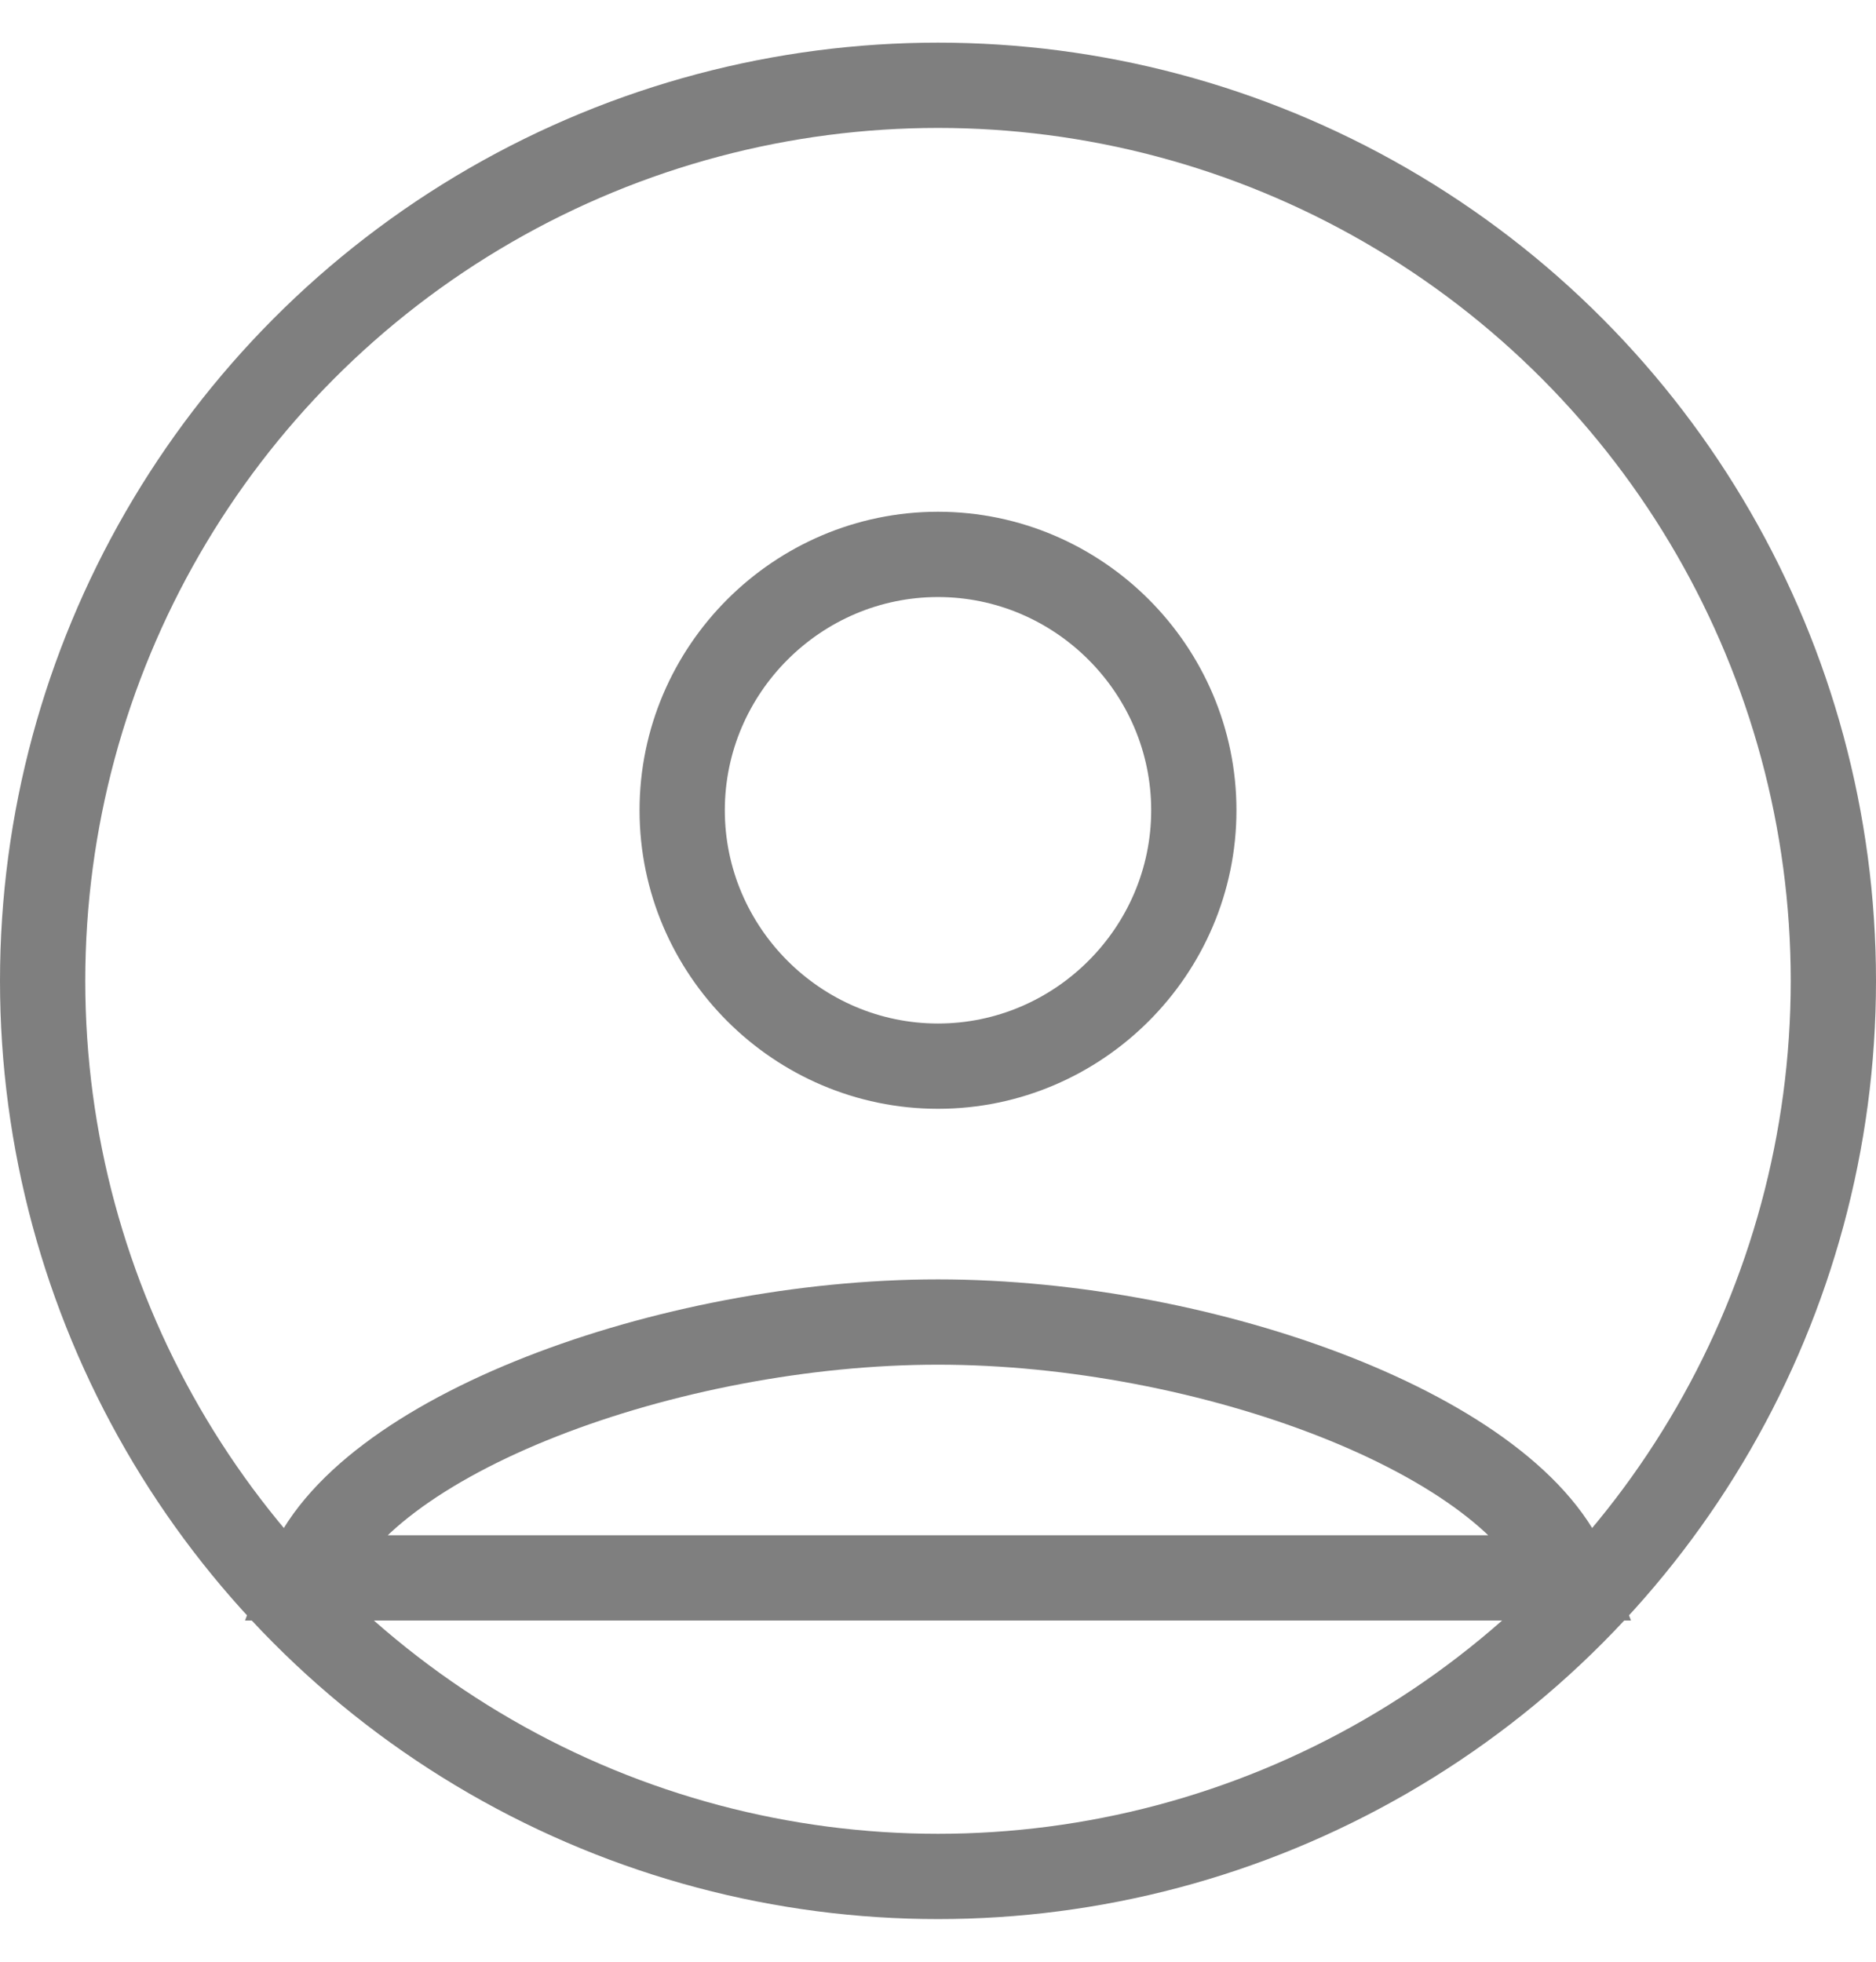 <?xml version="1.0" encoding="UTF-8"?>
<svg width="22px" height="23px" viewBox="0 0 22 23" version="1.1" xmlns="http://www.w3.org/2000/svg" xmlns:xlink="http://www.w3.org/1999/xlink">
    <!-- Generator: Sketch 50.2 (55047) - http://www.bohemiancoding.com/sketch -->
    <title>Group</title>
    <desc>Created with Sketch.</desc>
    <defs></defs>
    <g id="Student" stroke="none" stroke-width="1" fill="none" fill-rule="evenodd" opacity="0.5">
        <g id="1_Login-Copy-4" transform="translate(-70, -332)" stroke="#000000">
            <g id="Username" transform="translate(48.5, 319)">
                <g id="Group" transform="translate(20, 12)">
                    <g id="Username">
                        <g id="Group" transform="translate(1.5, 1.5)">
                            <circle id="Oval" cx="11" cy="11" r="10.5"></circle>
                            <path d="M11,12 C12.649,12 14,10.649 14,9 C14,7.351 12.649,6 11,6 C9.351,6 8,7.351 8,9 C8,10.649 9.351,12 11,12 Z" id="Shape"></path>
                            <path d="M18.406,18 C17.783,16.333 14.155,15 11,15 C7.845,15 4.217,16.333 3.594,18 L18.406,18 Z" id="Path"></path>
                        </g>
                    </g>
                </g>
            </g>
        </g>
    </g>
</svg>